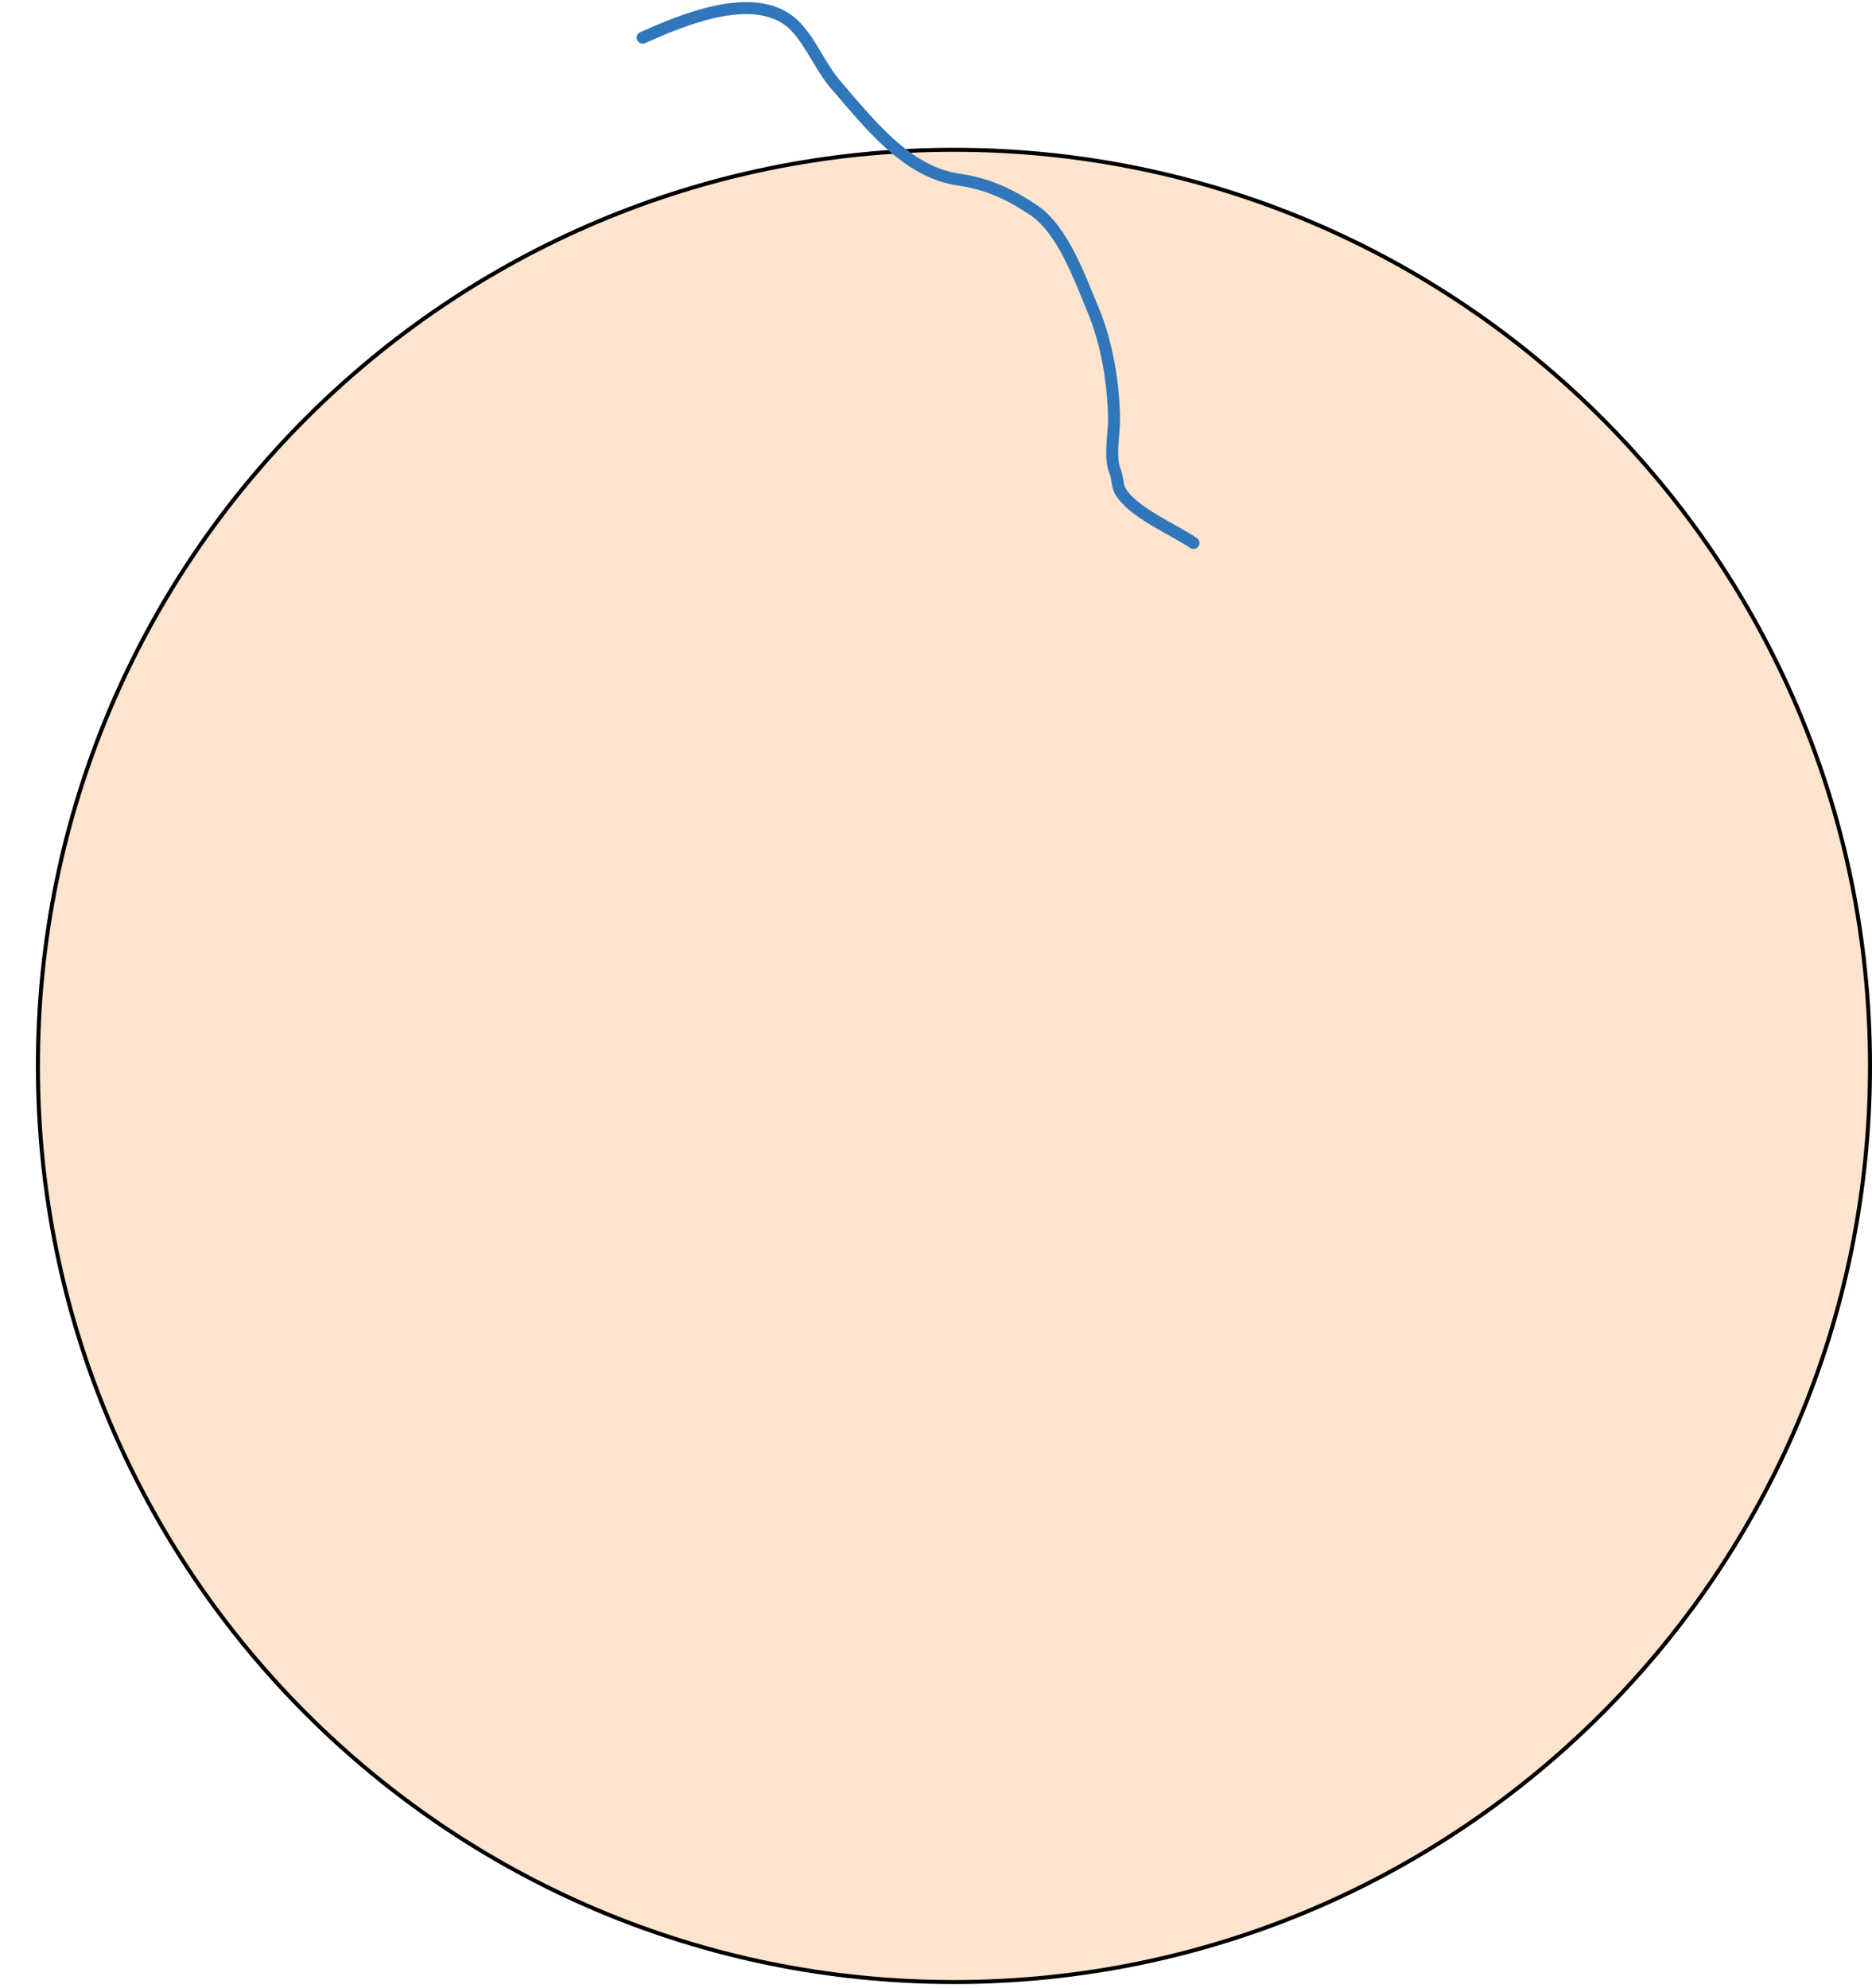 <svg width="469" height="498" viewBox="0 0 469 498" fill="none" xmlns="http://www.w3.org/2000/svg">
<g style="mix-blend-mode:exclusion" filter="url(#filter0_d_0_1)">
<path d="M460 258.056C460 385.097 357.025 488.085 230 488.085C102.975 488.085 0 385.097 0 258.056C0 131.015 102.975 28.027 230 28.027C357.025 28.027 460 131.015 460 258.056Z" fill="#FCE4CE"/>
<path d="M459.5 258.056C459.5 384.821 356.749 487.585 230 487.585C103.251 487.585 0.5 384.821 0.5 258.056C0.5 131.291 103.251 28.527 230 28.527C356.749 28.527 459.5 131.291 459.5 258.056Z" stroke="black"/>
</g>
<path d="M161 9.44C170.869 5.065 190.128 -3.337 199.541 6.883C203.428 11.103 205.604 16.897 209.486 21.376C217.724 30.878 227.078 43.061 240.015 44.962C247.384 46.045 252.808 48.528 258.94 52.635C266.293 57.56 270.55 69.74 273.859 77.643C277.313 85.891 278.947 95.813 279.108 104.781C279.175 108.484 277.866 114.624 279.384 118.138C280.009 119.584 279.924 121.722 280.628 122.969C283.677 128.37 293.971 132.592 299 136.041" stroke="#2F77BA" stroke-width="3" stroke-linecap="round"/>
<defs>
<filter id="filter0_d_0_1" x="0" y="28.027" width="469" height="469.057" filterUnits="userSpaceOnUse" color-interpolation-filters="sRGB">
<feFlood flood-opacity="0" result="BackgroundImageFix"/>
<feColorMatrix in="SourceAlpha" type="matrix" values="0 0 0 0 0 0 0 0 0 0 0 0 0 0 0 0 0 0 127 0" result="hardAlpha"/>
<feOffset dx="9" dy="9"/>
<feComposite in2="hardAlpha" operator="out"/>
<feColorMatrix type="matrix" values="0 0 0 0 1 0 0 0 0 0.683 0 0 0 0 0.683 0 0 0 1 0"/>
<feBlend mode="normal" in2="BackgroundImageFix" result="effect1_dropShadow_0_1"/>
<feBlend mode="normal" in="SourceGraphic" in2="effect1_dropShadow_0_1" result="shape"/>
</filter>
</defs>
</svg>
